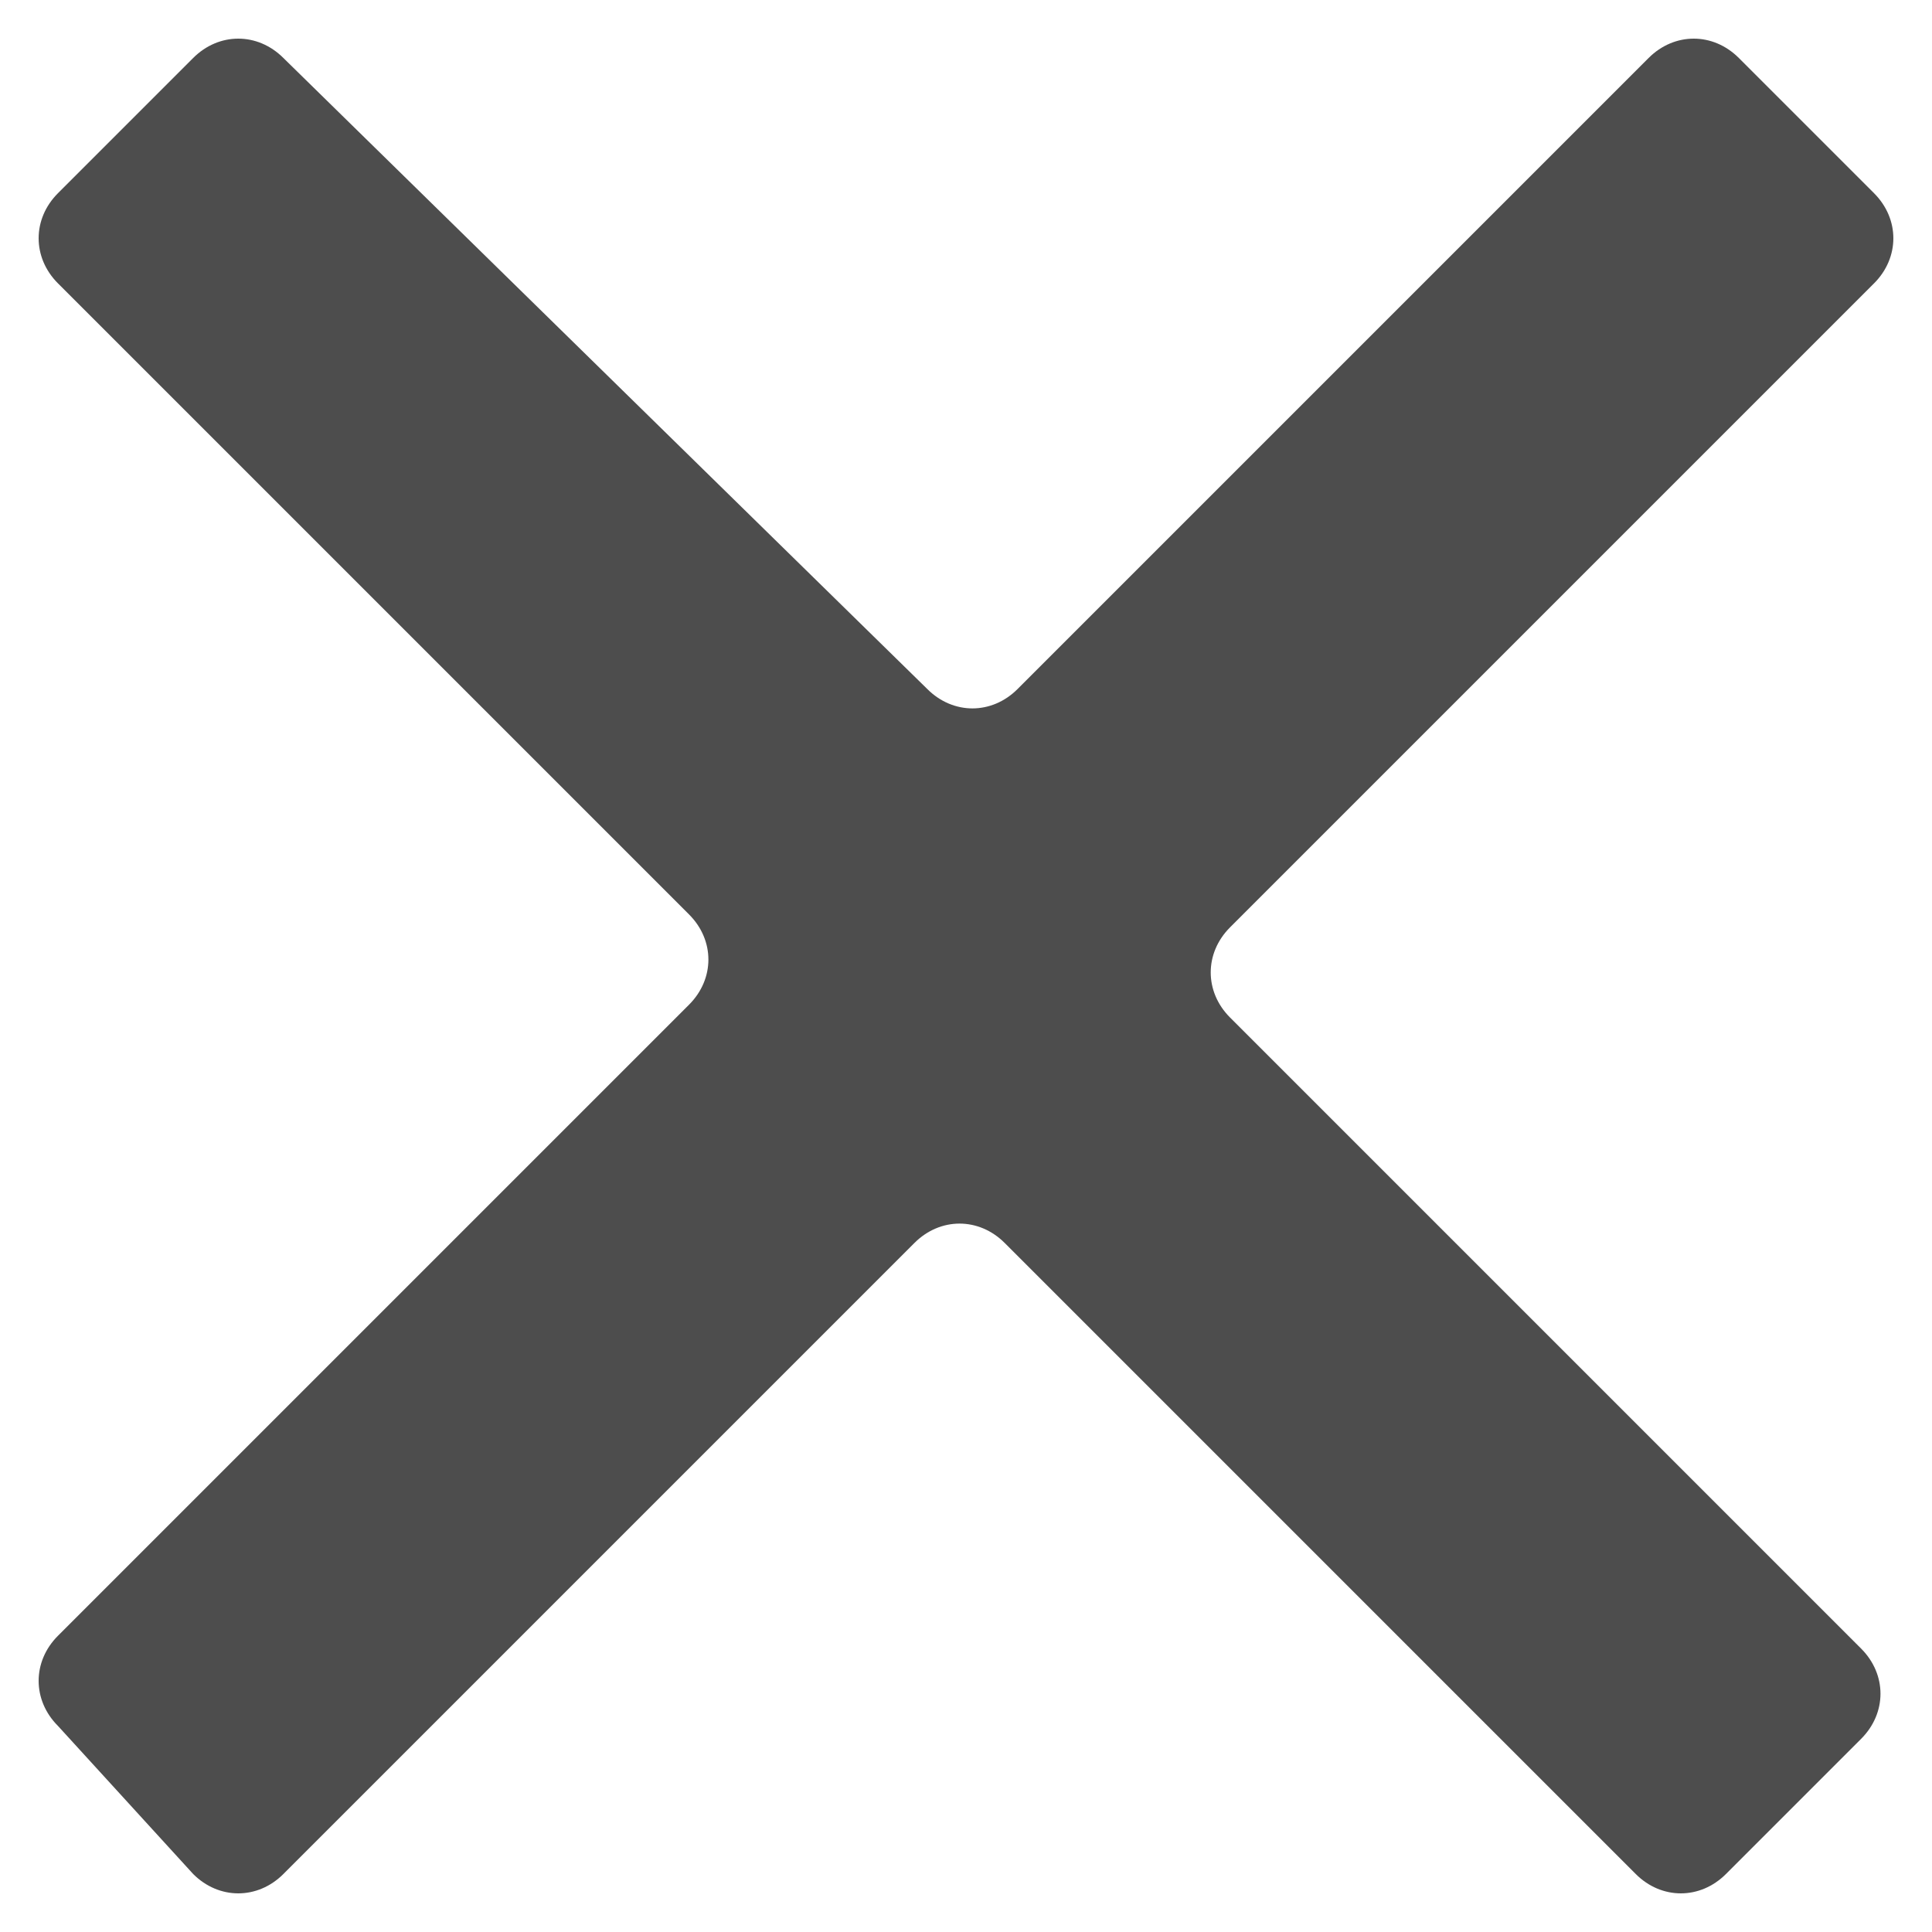 <?xml version="1.0" encoding="utf-8"?>
<!-- Generator: Adobe Illustrator 25.2.0, SVG Export Plug-In . SVG Version: 6.00 Build 0)  -->
<svg version="1.1" id="Layer_1" xmlns="http://www.w3.org/2000/svg" xmlns:xlink="http://www.w3.org/1999/xlink" x="0px" y="0px"
	 viewBox="0 0 30 30" style="enable-background:new 0 0 30 30;" xml:space="preserve">
<style type="text/css">
	.st0{fill:#4D4D4D;}
</style>
<g>
	<path class="st0" d="M29.1,4.4c0.4-0.4,0.4-1,0-1.4L27,0.9c-0.4-0.4-1-0.4-1.4,0l-9.8,9.8c-0.4,0.4-1,0.4-1.4,0L4.4,0.9
		c-0.4-0.4-1-0.4-1.4,0L0.9,3c-0.4,0.4-0.4,1,0,1.4l9.8,9.8c0.4,0.4,0.4,1,0,1.4l-9.8,9.8c-0.4,0.4-0.4,1,0,1.4L3,29.1
		c0.4,0.4,1,0.4,1.4,0l9.8-9.8c0.4-0.4,1-0.4,1.4,0l9.8,9.8c0.4,0.4,1,0.4,1.4,0l2.1-2.1c0.4-0.4,0.4-1,0-1.4l-9.8-9.8
		c-0.4-0.4-0.4-1,0-1.4L29.1,4.4z"/>
</g>
</svg>
